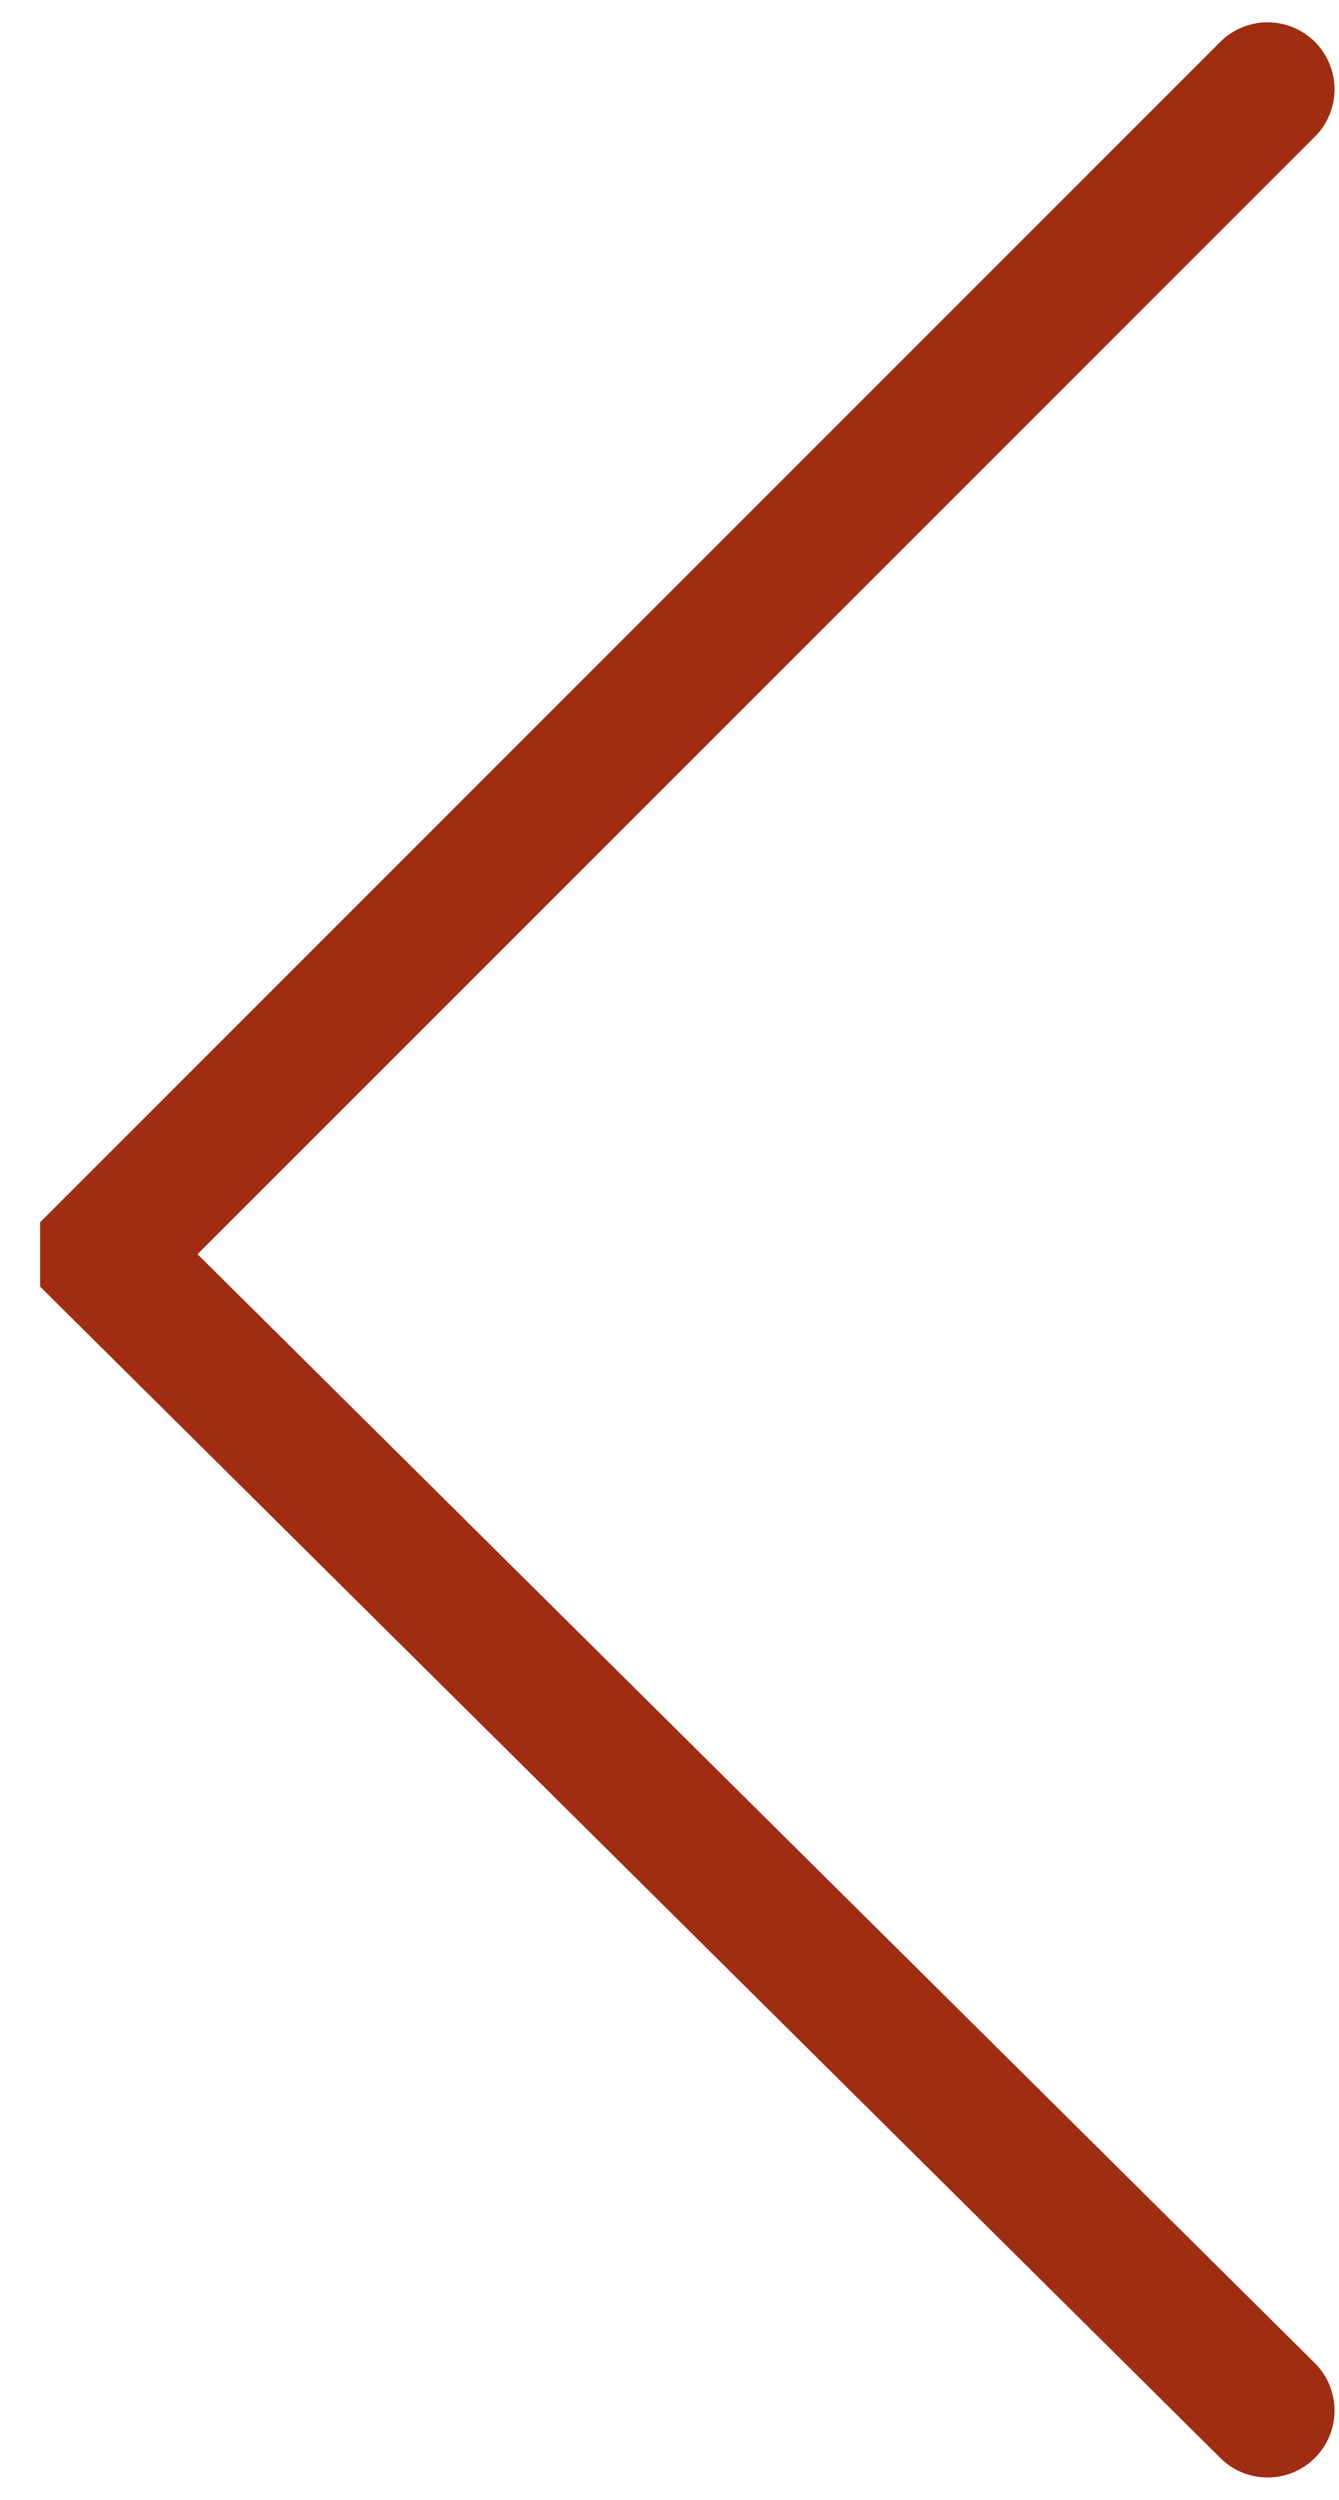 <svg version="1.2" xmlns="http://www.w3.org/2000/svg" viewBox="0 0 15 28" width="15" height="28">
	<title>arrow-right-svg</title>
	<style>
		.s0 { fill: none;stroke: #a02c12;stroke-linecap: round;stroke-width: 1.5 } 
	</style>
	<path id="Layer" class="s0" d="m14.2 27l-13-12.9q0-0.1 0-0.1l13-13"/>
</svg>